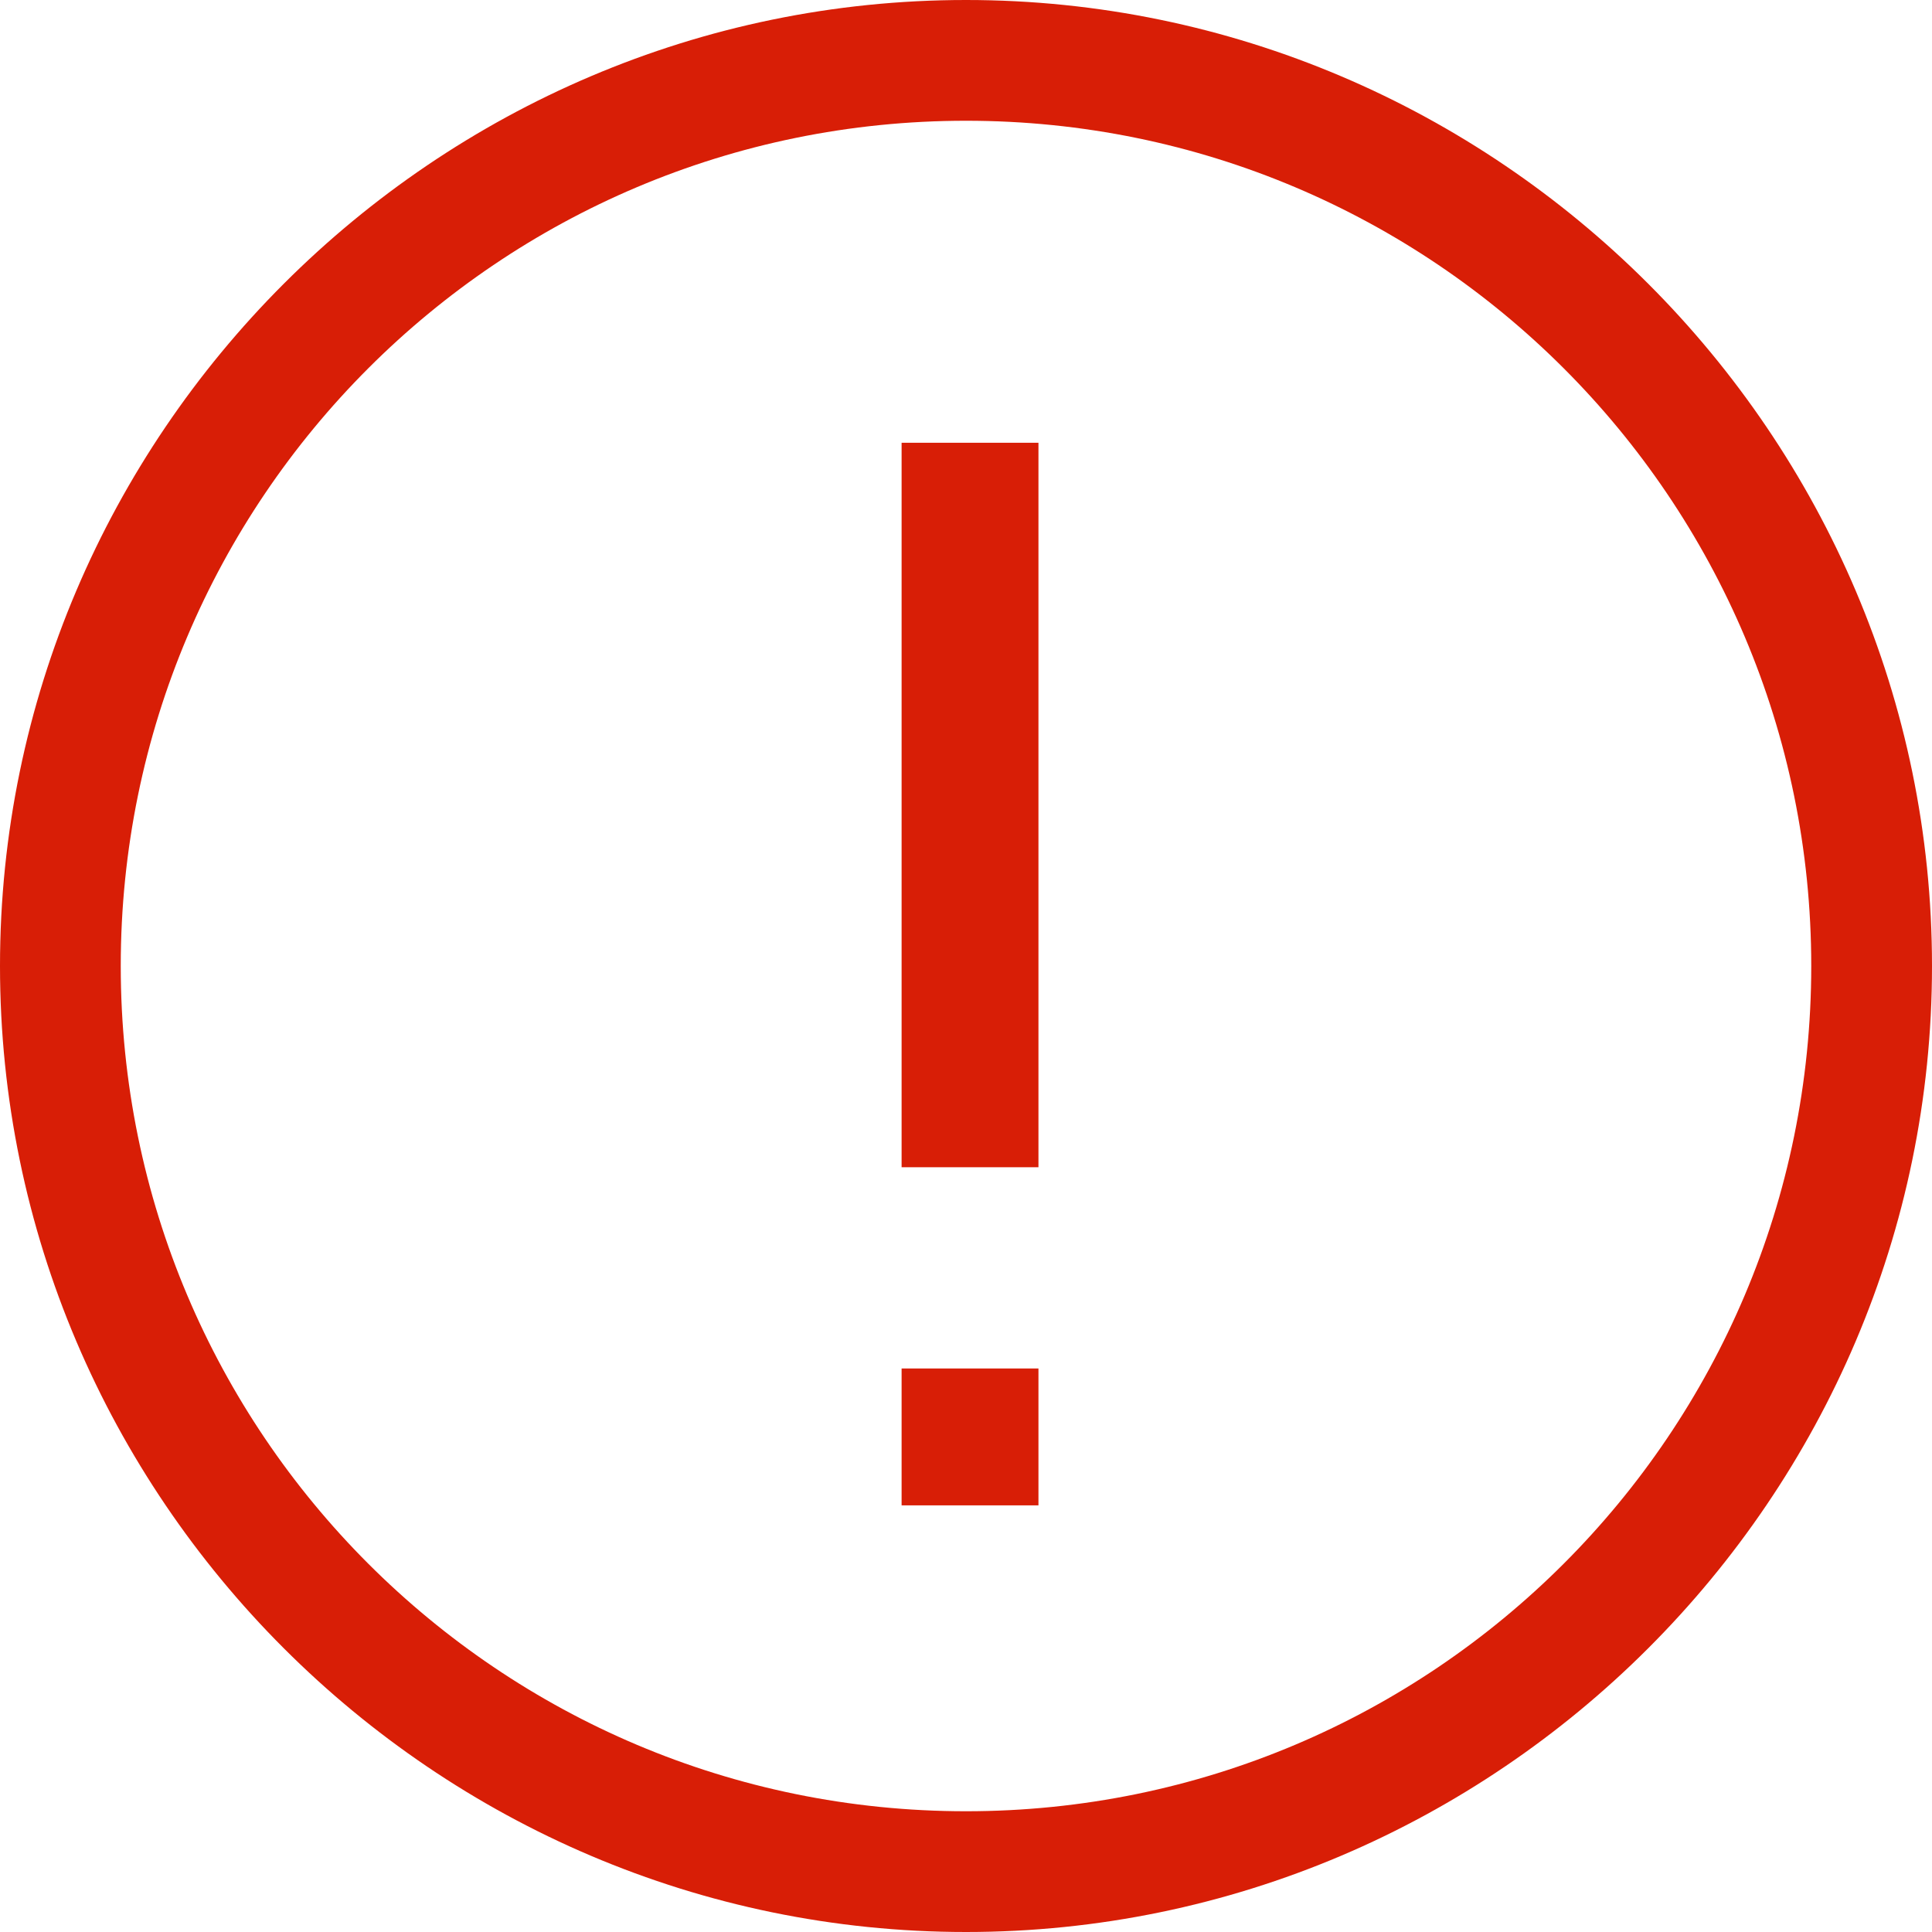 <?xml version="1.0" standalone="no"?><!DOCTYPE svg PUBLIC "-//W3C//DTD SVG 1.1//EN" "http://www.w3.org/Graphics/SVG/1.1/DTD/svg11.dtd"><svg t="1540201053032" class="icon" style="" viewBox="0 0 1024 1024" version="1.1" xmlns="http://www.w3.org/2000/svg" p-id="3291" xmlns:xlink="http://www.w3.org/1999/xlink" width="32" height="32"><defs><style type="text/css"></style></defs><path d="M422.4 750.933 422.4 750.933 422.4 750.933zM512 0C230.4 0 0 230.4 0 512s230.4 512 512 512 512-230.4 512-512S793.6 0 512 0zM512 960C264.533 960 64 759.467 64 512S264.533 64 512 64 960 264.533 960 512 759.467 960 512 960zM477.867 234.667l72.533 0 0 384-72.533 0 0-384ZM477.867 725.333l72.533 0 0 72.533-72.533 0 0-72.533Z" p-id="3292" fill="#d81e06"></path></svg>